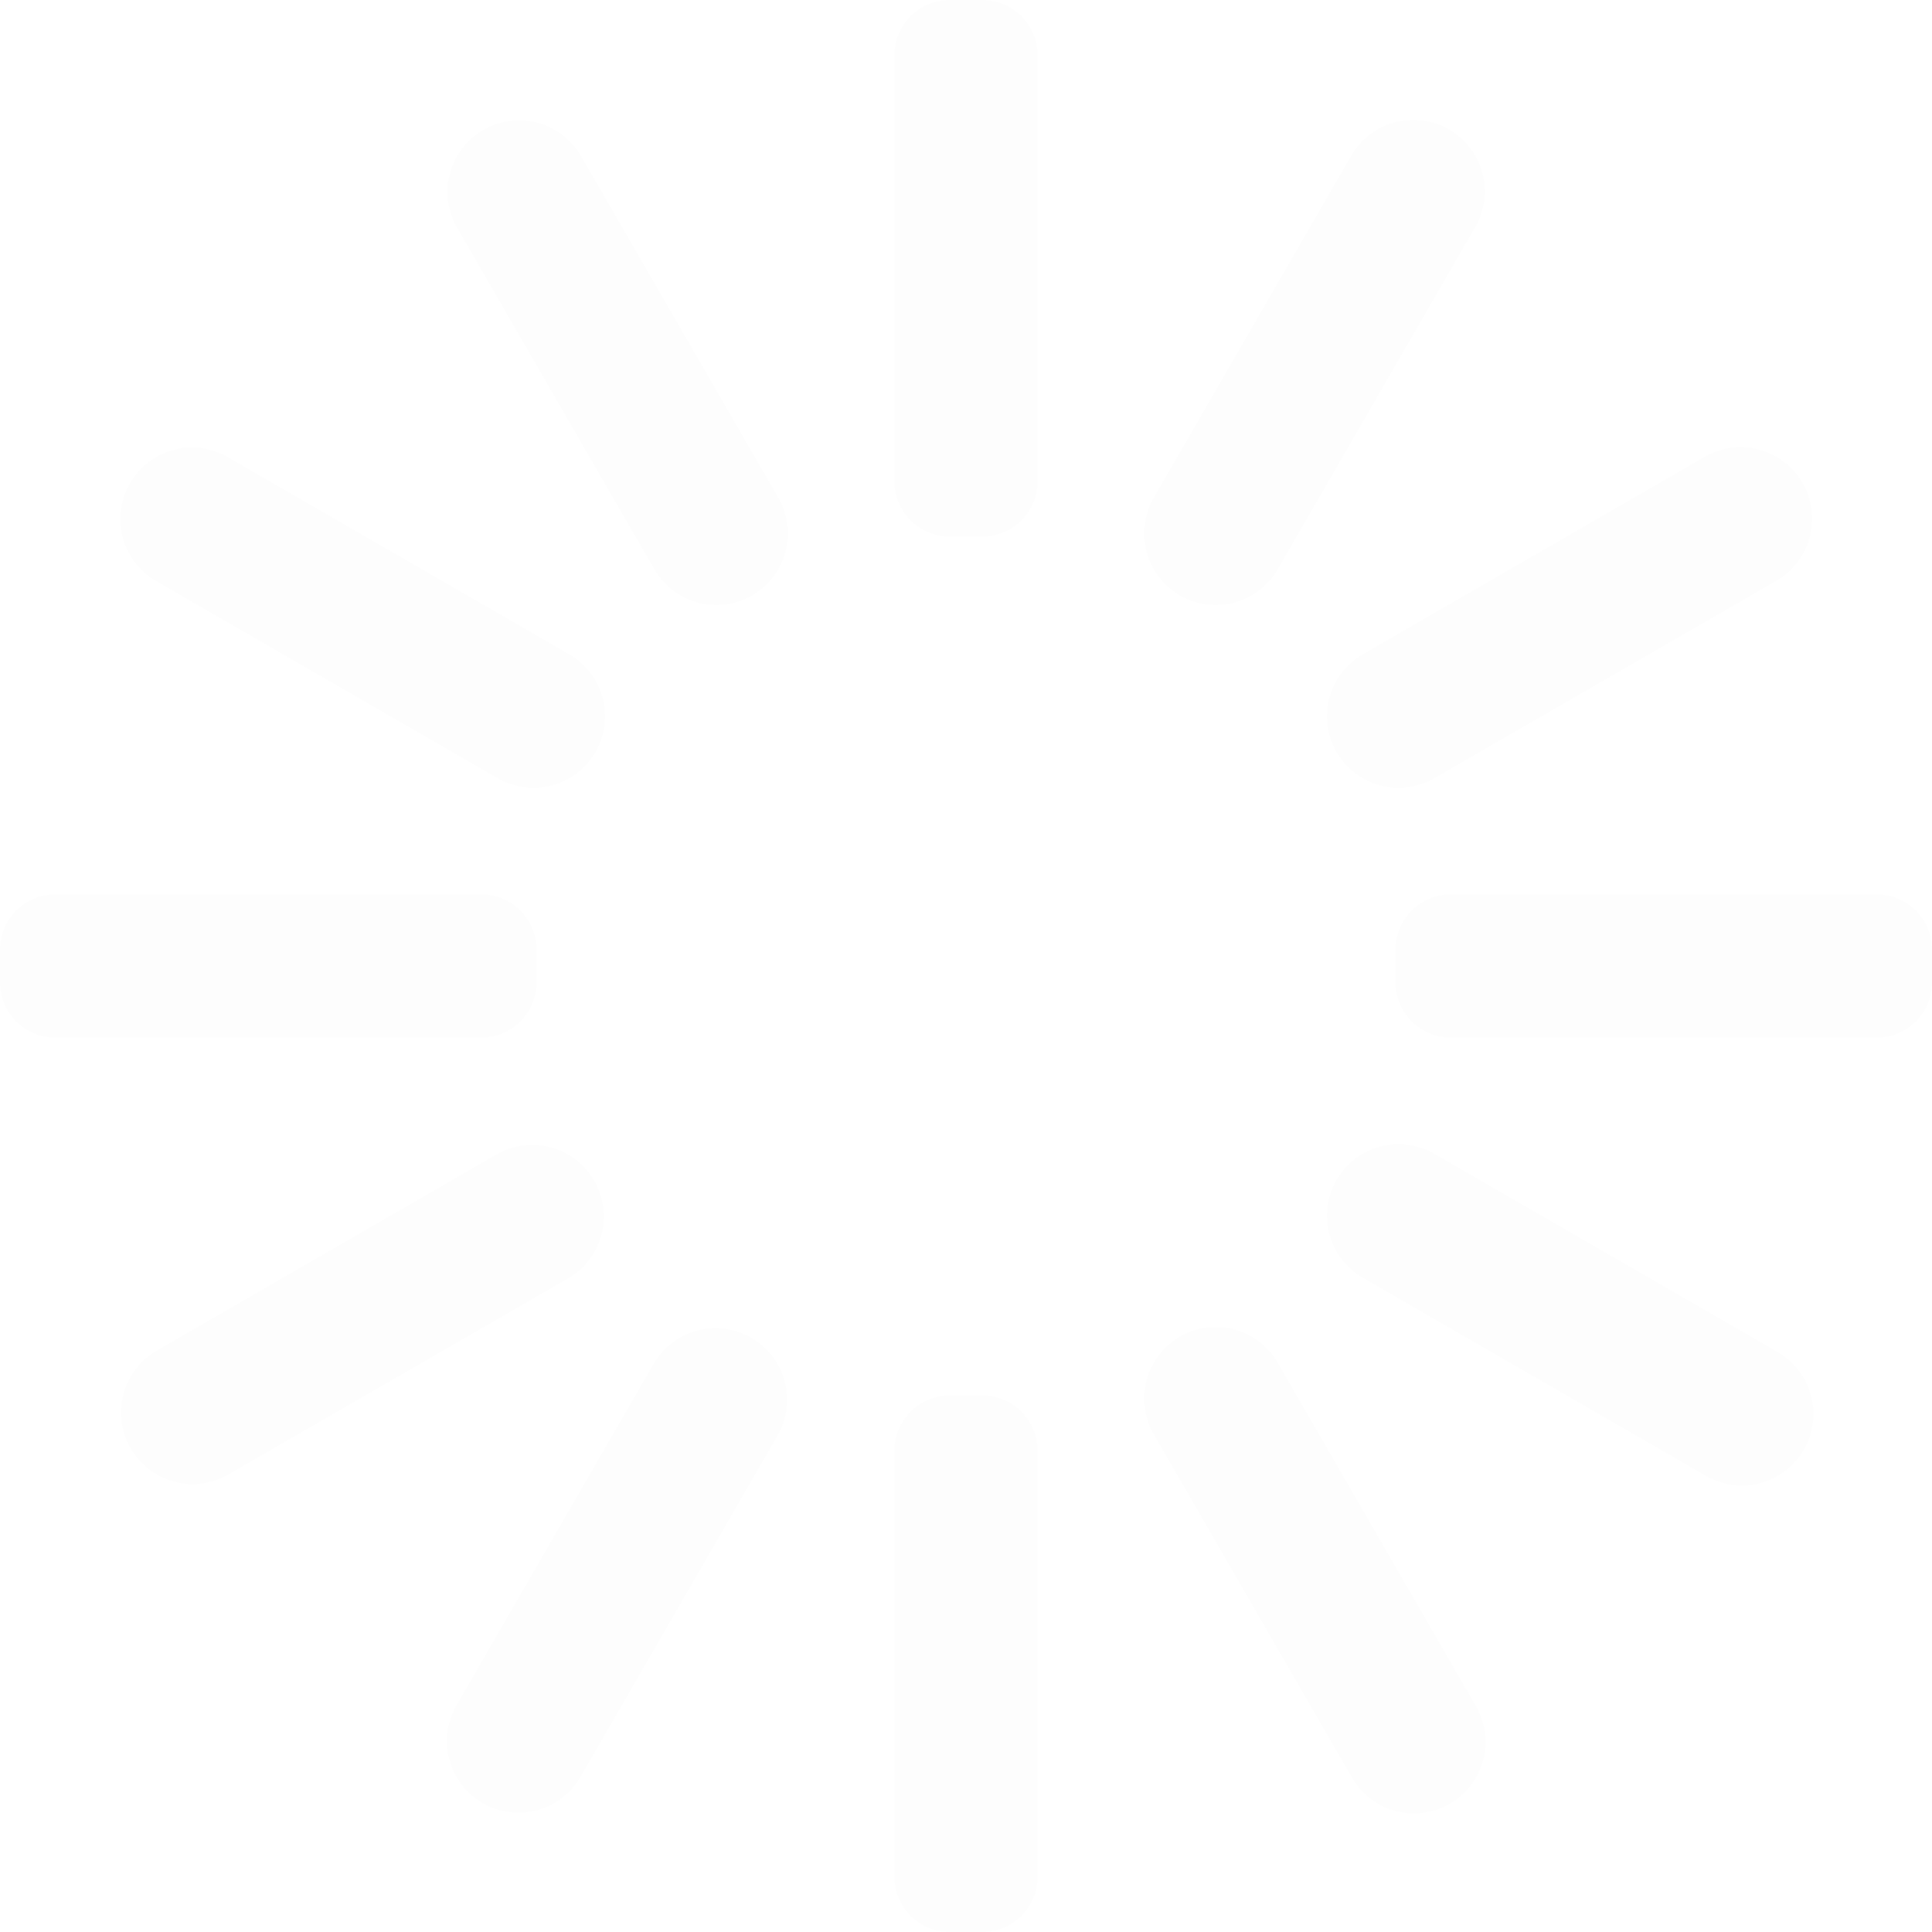 <svg width="35" height="35" viewBox="0 0 35 35" fill="none" xmlns="http://www.w3.org/2000/svg">
<path fill-rule="evenodd" clip-rule="evenodd" d="M4.115 8.275L10.29 11.841C10.701 12.067 10.958 12.498 10.961 12.967C10.964 13.437 10.713 13.871 10.305 14.103C9.897 14.335 9.395 14.328 8.993 14.085L2.819 10.521C2.206 10.16 1.998 9.372 2.354 8.755C2.71 8.139 3.496 7.925 4.115 8.275ZM26.25 2.345C26.87 2.703 27.082 3.495 26.724 4.115L23.16 10.29C22.933 10.701 22.502 10.958 22.032 10.961C21.563 10.964 21.129 10.713 20.897 10.305C20.665 9.897 20.672 9.395 20.915 8.993L24.48 2.819C24.837 2.199 25.63 1.987 26.25 2.345ZM26.006 20.915L32.181 24.48C32.592 24.706 32.849 25.137 32.852 25.607C32.855 26.076 32.604 26.51 32.196 26.742C31.788 26.974 31.286 26.967 30.884 26.724L24.71 23.16C24.299 22.933 24.042 22.502 24.039 22.032C24.036 21.563 24.287 21.129 24.695 20.897C25.103 20.665 25.605 20.672 26.006 20.915ZM13.611 24.236C14.231 24.594 14.444 25.387 14.085 26.007L10.521 32.181C10.291 32.587 9.862 32.838 9.396 32.839C8.93 32.84 8.499 32.592 8.268 32.188C8.036 31.784 8.039 31.286 8.275 30.885L11.84 24.71C12.012 24.413 12.295 24.195 12.627 24.106C12.959 24.017 13.313 24.064 13.611 24.236ZM10.521 2.819L14.086 8.993C14.329 9.395 14.336 9.897 14.104 10.305C13.872 10.713 13.437 10.964 12.968 10.961C12.499 10.958 12.068 10.701 11.841 10.29L8.275 4.115C7.925 3.496 8.139 2.71 8.755 2.354C9.372 1.998 10.16 2.206 10.521 2.819ZM32.656 8.75C32.827 9.048 32.874 9.401 32.785 9.734C32.696 10.066 32.479 10.349 32.181 10.521L26.006 14.085C25.605 14.328 25.103 14.335 24.695 14.103C24.287 13.871 24.036 13.437 24.039 12.967C24.042 12.498 24.299 12.067 24.71 11.841L30.884 8.275C31.505 7.918 32.297 8.13 32.656 8.75ZM23.16 24.71L26.724 30.885C26.967 31.287 26.974 31.788 26.742 32.196C26.51 32.605 26.076 32.855 25.607 32.852C25.137 32.849 24.706 32.593 24.48 32.181L20.915 26.007C20.672 25.605 20.665 25.104 20.897 24.696C21.129 24.288 21.563 24.037 22.032 24.04C22.502 24.043 22.933 24.299 23.16 24.71ZM10.764 21.389C10.936 21.687 10.983 22.041 10.894 22.372C10.805 22.705 10.588 22.988 10.29 23.16L4.115 26.724C3.497 27.065 2.72 26.849 2.367 26.237C2.014 25.626 2.215 24.845 2.819 24.48L8.993 20.915C9.614 20.556 10.406 20.769 10.764 21.389ZM1 16.203H8.719C9.271 16.203 9.719 16.651 9.719 17.203V17.797C9.719 18.349 9.271 18.797 8.719 18.797H1C0.448 18.797 0 18.349 0 17.797V17.203C0 16.651 0.448 16.203 1 16.203ZM17.203 0H17.797C18.349 0 18.797 0.448 18.797 1V8.719C18.797 9.271 18.349 9.719 17.797 9.719H17.203C16.651 9.719 16.203 9.271 16.203 8.719V1C16.203 0.448 16.651 0 17.203 0ZM26.282 16.203H34C34.552 16.203 35 16.651 35 17.203V17.797C35 18.349 34.552 18.797 34 18.797H26.282C25.729 18.797 25.282 18.349 25.282 17.797V17.203C25.282 16.651 25.729 16.203 26.282 16.203ZM17.203 25.282H17.797C18.349 25.282 18.797 25.729 18.797 26.282V34C18.797 34.552 18.349 35 17.797 35H17.203C16.651 35 16.203 34.552 16.203 34V26.282C16.203 25.729 16.651 25.282 17.203 25.282Z" fill="url(#paint0_angular_728_4387)"/>
<defs>
<radialGradient id="paint0_angular_728_4387" cx="0" cy="0" r="1" gradientUnits="userSpaceOnUse" gradientTransform="translate(17.5 17.5) scale(17.5)">
<stop offset="0.35"/>
<stop offset="0.378" stop-color="#8E8E93" stop-opacity="0.01"/>
</radialGradient>
</defs>
</svg>
